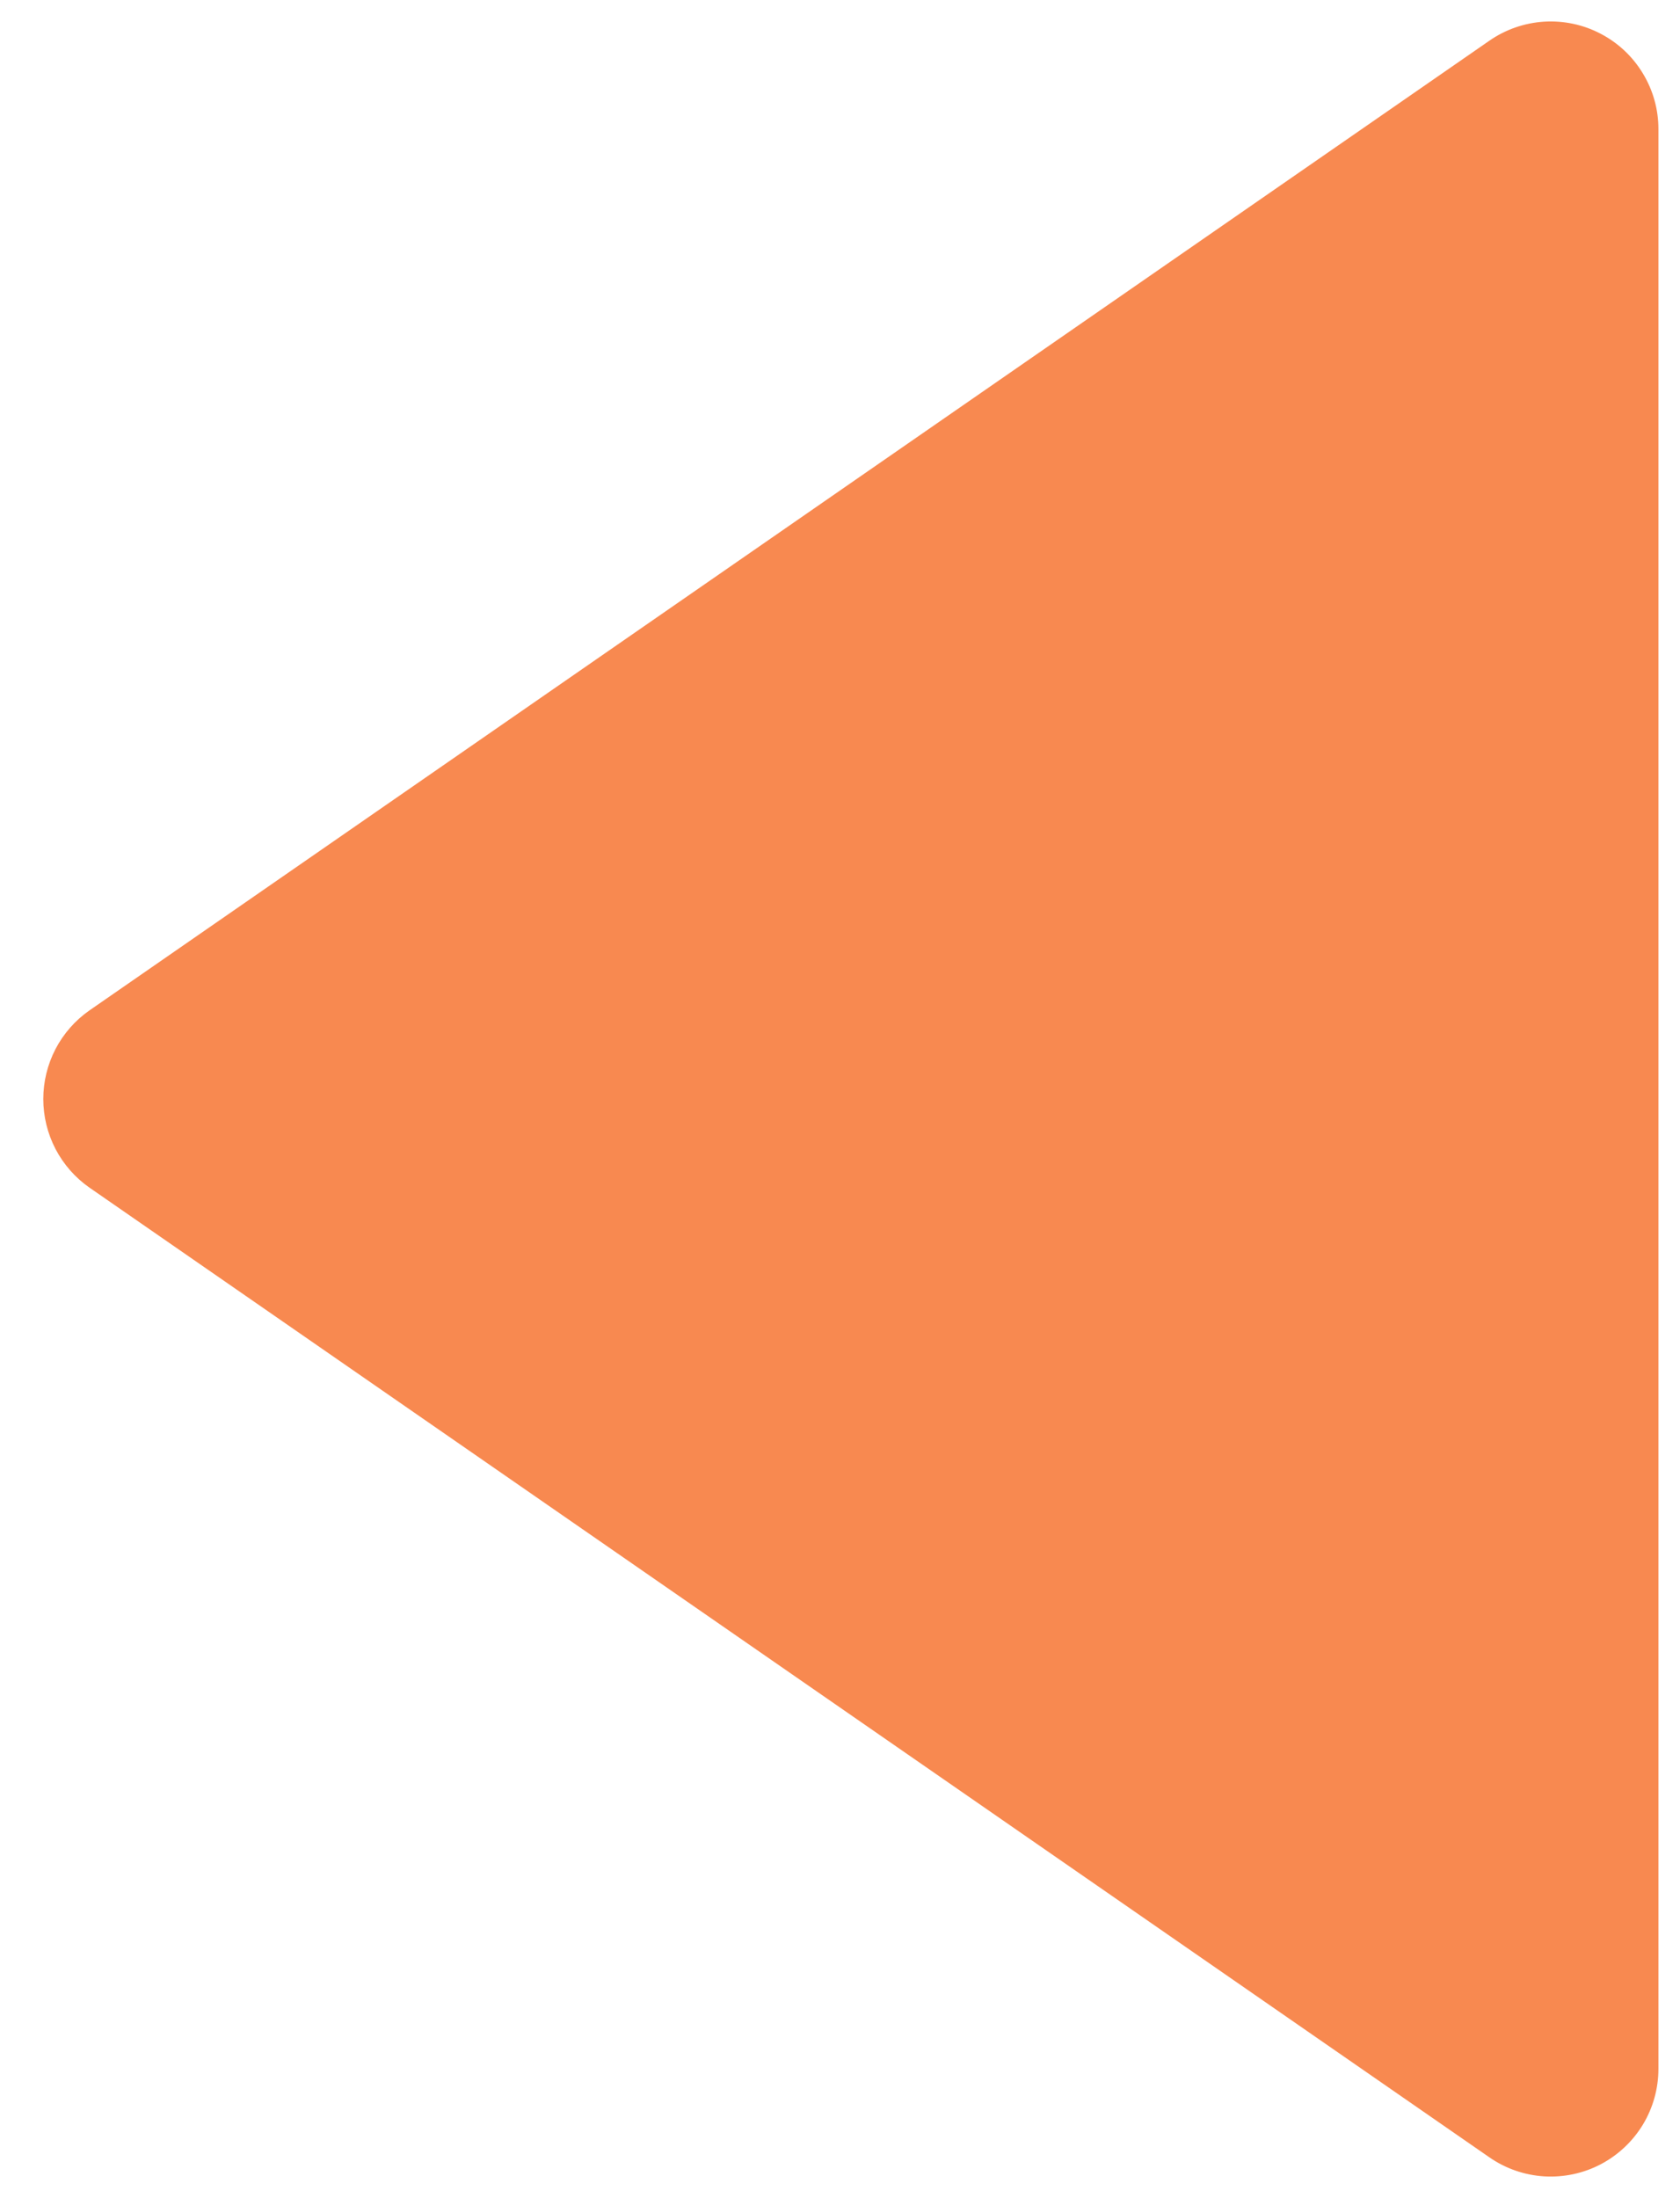 <svg width="26" height="34" viewBox="0 0 26 34" fill="none" xmlns="http://www.w3.org/2000/svg">
    <path d="M1.385 18.37L23.052 33.37C23.302 33.543 23.594 33.644 23.898 33.663C24.201 33.681 24.504 33.617 24.773 33.476C25.043 33.334 25.268 33.122 25.426 32.862C25.583 32.602 25.666 32.304 25.666 32V2C25.667 1.696 25.584 1.397 25.426 1.137C25.269 0.876 25.044 0.664 24.774 0.523C24.505 0.381 24.202 0.317 23.898 0.335C23.595 0.354 23.302 0.455 23.052 0.628L1.385 15.628C1.164 15.782 0.984 15.987 0.859 16.226C0.735 16.465 0.67 16.73 0.67 16.999C0.67 17.268 0.735 17.533 0.859 17.772C0.984 18.011 1.164 18.216 1.385 18.37Z" fill="#F88950"/>
</svg>
